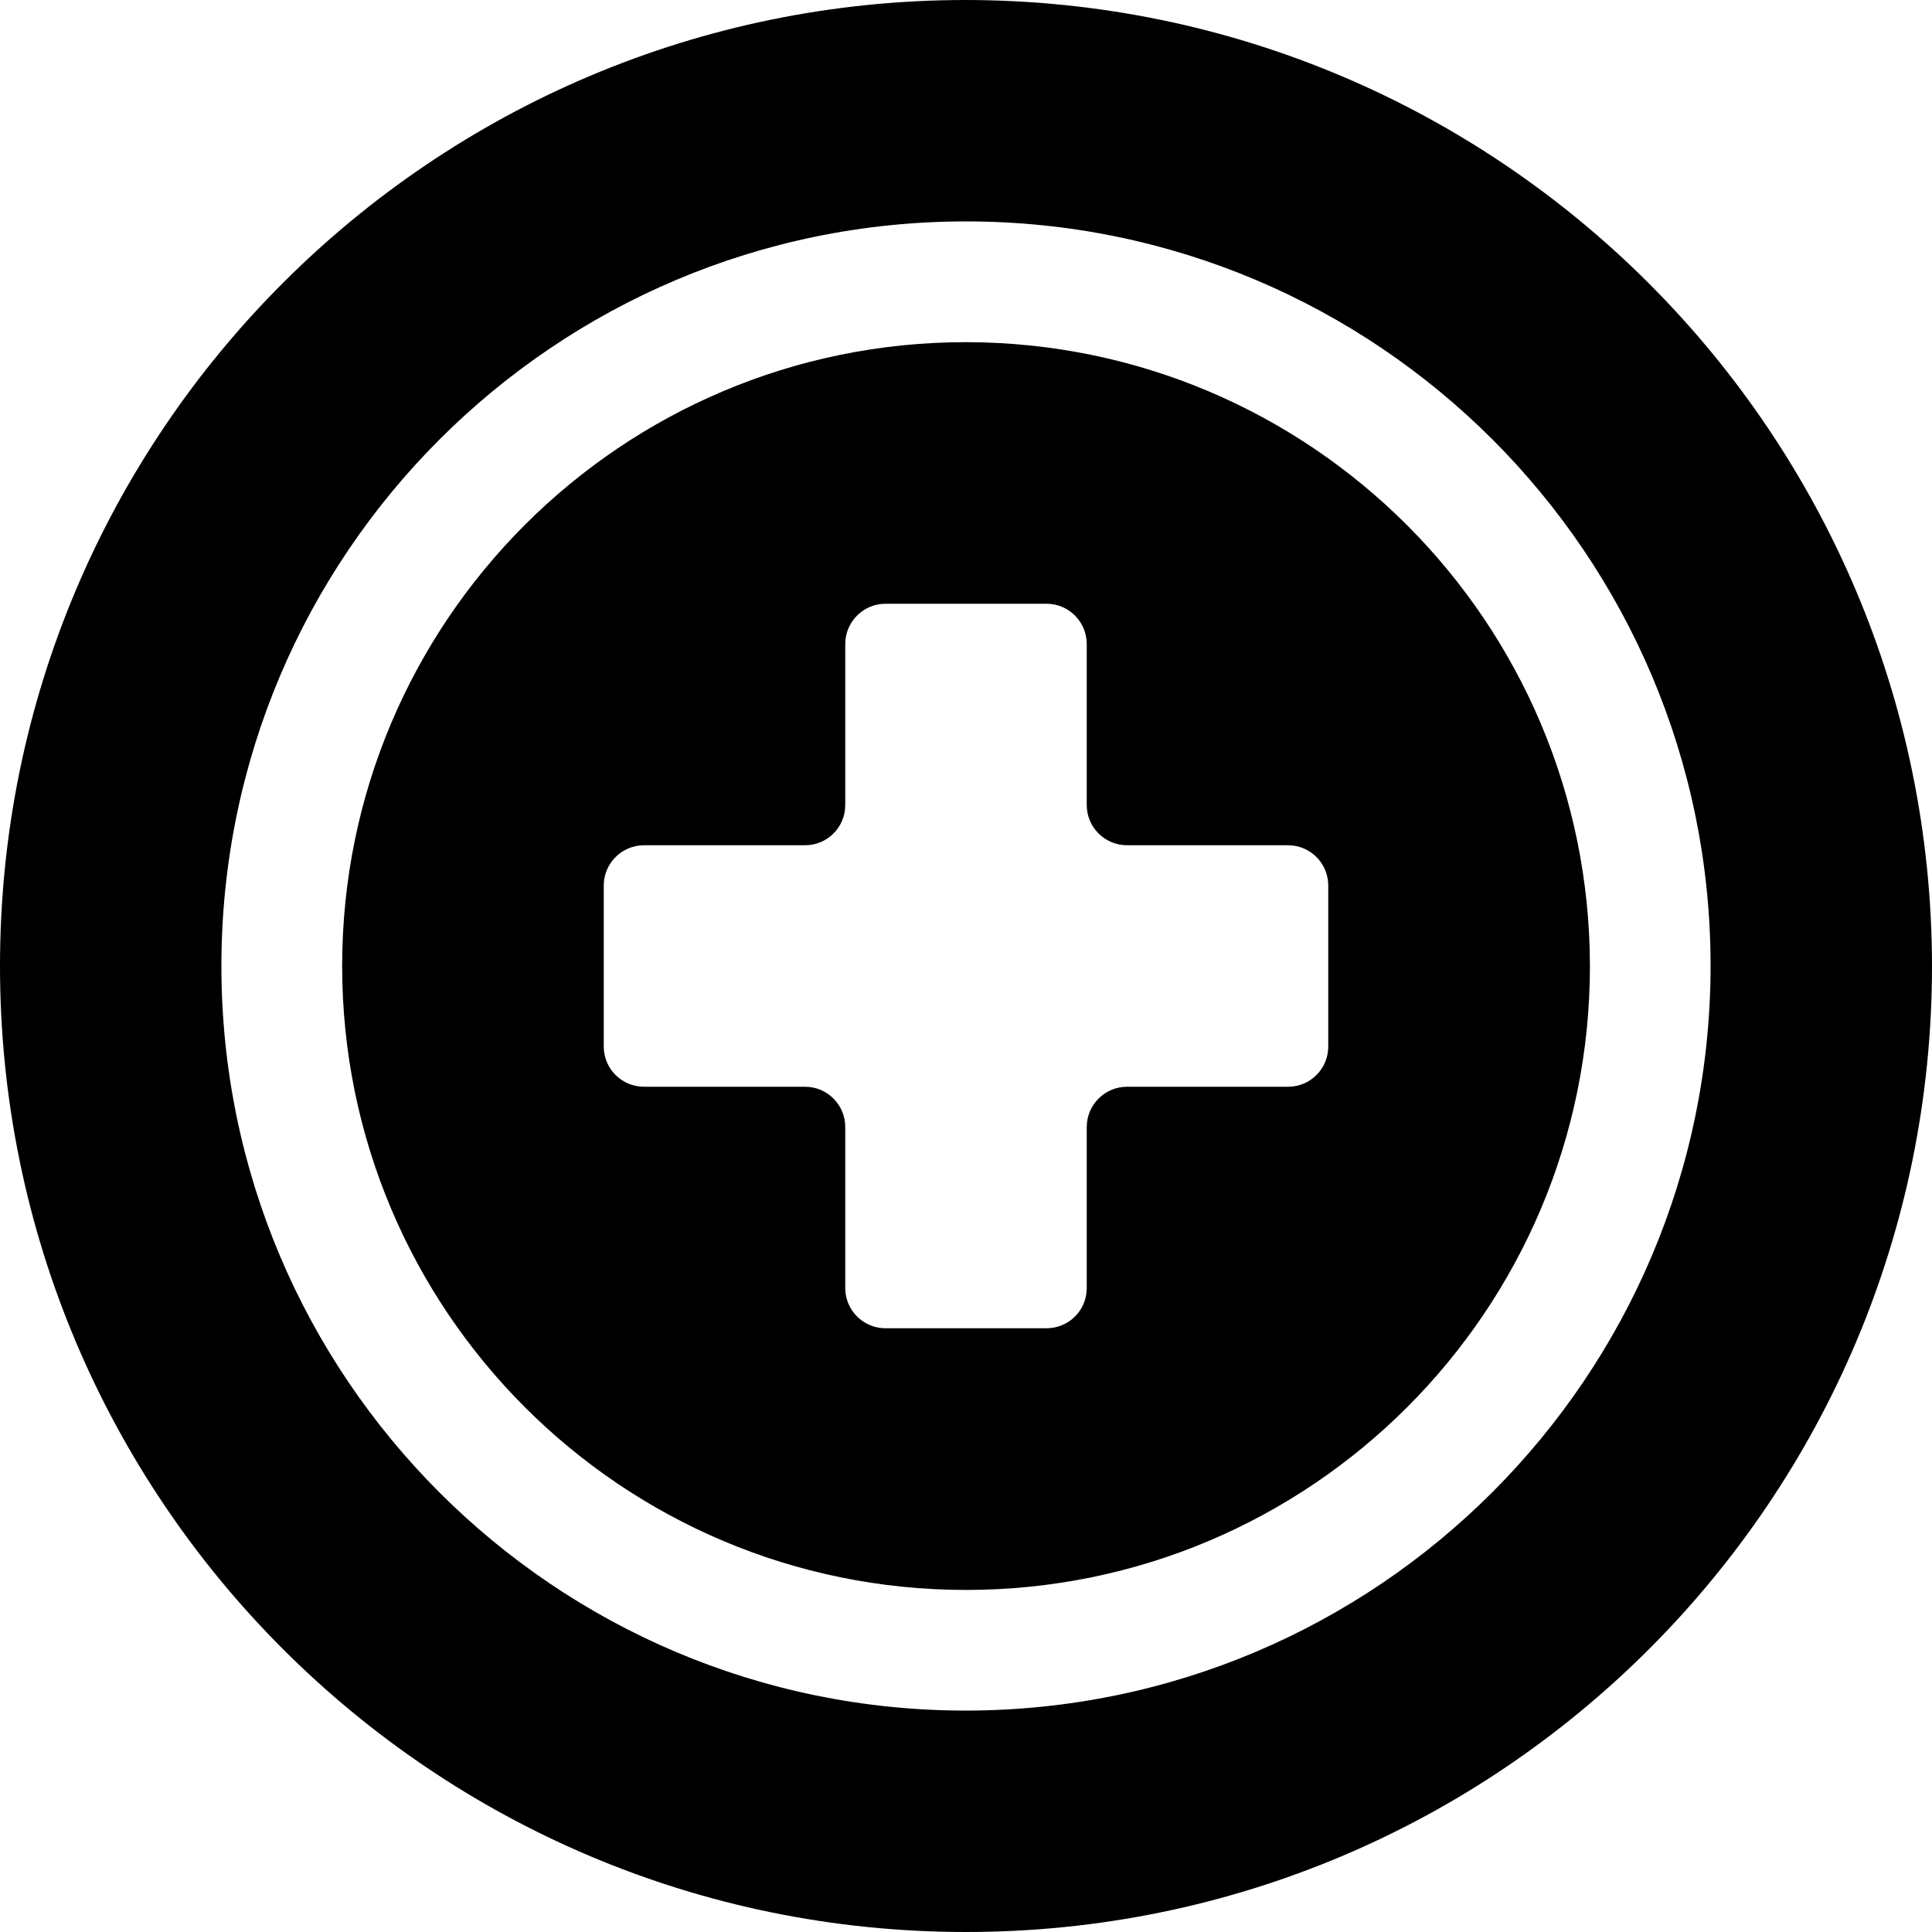 <svg width="20" height="20" viewBox="0 0 20 20" fill="none" xmlns="http://www.w3.org/2000/svg">
<path fill-rule="evenodd" clip-rule="evenodd" d="M0 10C0 4.477 4.477 0 10 0C15.52 0.006 19.994 4.48 20 10C20 15.523 15.523 20 10 20C4.477 20 0 15.523 0 10ZM2.292 10C2.292 14.257 5.743 17.708 10 17.708C14.255 17.704 17.704 14.255 17.708 10C17.708 5.743 14.257 2.292 10 2.292C5.743 2.292 2.292 5.743 2.292 10Z" fill="black"/>
<path fill-rule="evenodd" clip-rule="evenodd" d="M3.542 10C3.542 6.433 6.433 3.542 10 3.542C13.566 3.546 16.454 6.435 16.459 10C16.459 13.567 13.567 16.459 10 16.459C6.433 16.459 3.542 13.567 3.542 10ZM13.334 11.25C13.564 11.25 13.75 11.064 13.75 10.834V9.167C13.75 8.937 13.564 8.75 13.334 8.75H11.667C11.437 8.75 11.25 8.564 11.25 8.334V6.667C11.25 6.437 11.064 6.25 10.834 6.25H9.167C8.937 6.25 8.75 6.437 8.75 6.667V8.334C8.75 8.564 8.564 8.75 8.334 8.75H6.667C6.437 8.75 6.25 8.937 6.25 9.167V10.834C6.25 11.064 6.437 11.25 6.667 11.25H8.334C8.564 11.25 8.75 11.437 8.75 11.667V13.334C8.75 13.564 8.937 13.75 9.167 13.75H10.834C11.064 13.75 11.25 13.564 11.25 13.334V11.667C11.25 11.437 11.437 11.25 11.667 11.25H13.334Z" fill="black"/>
</svg>
